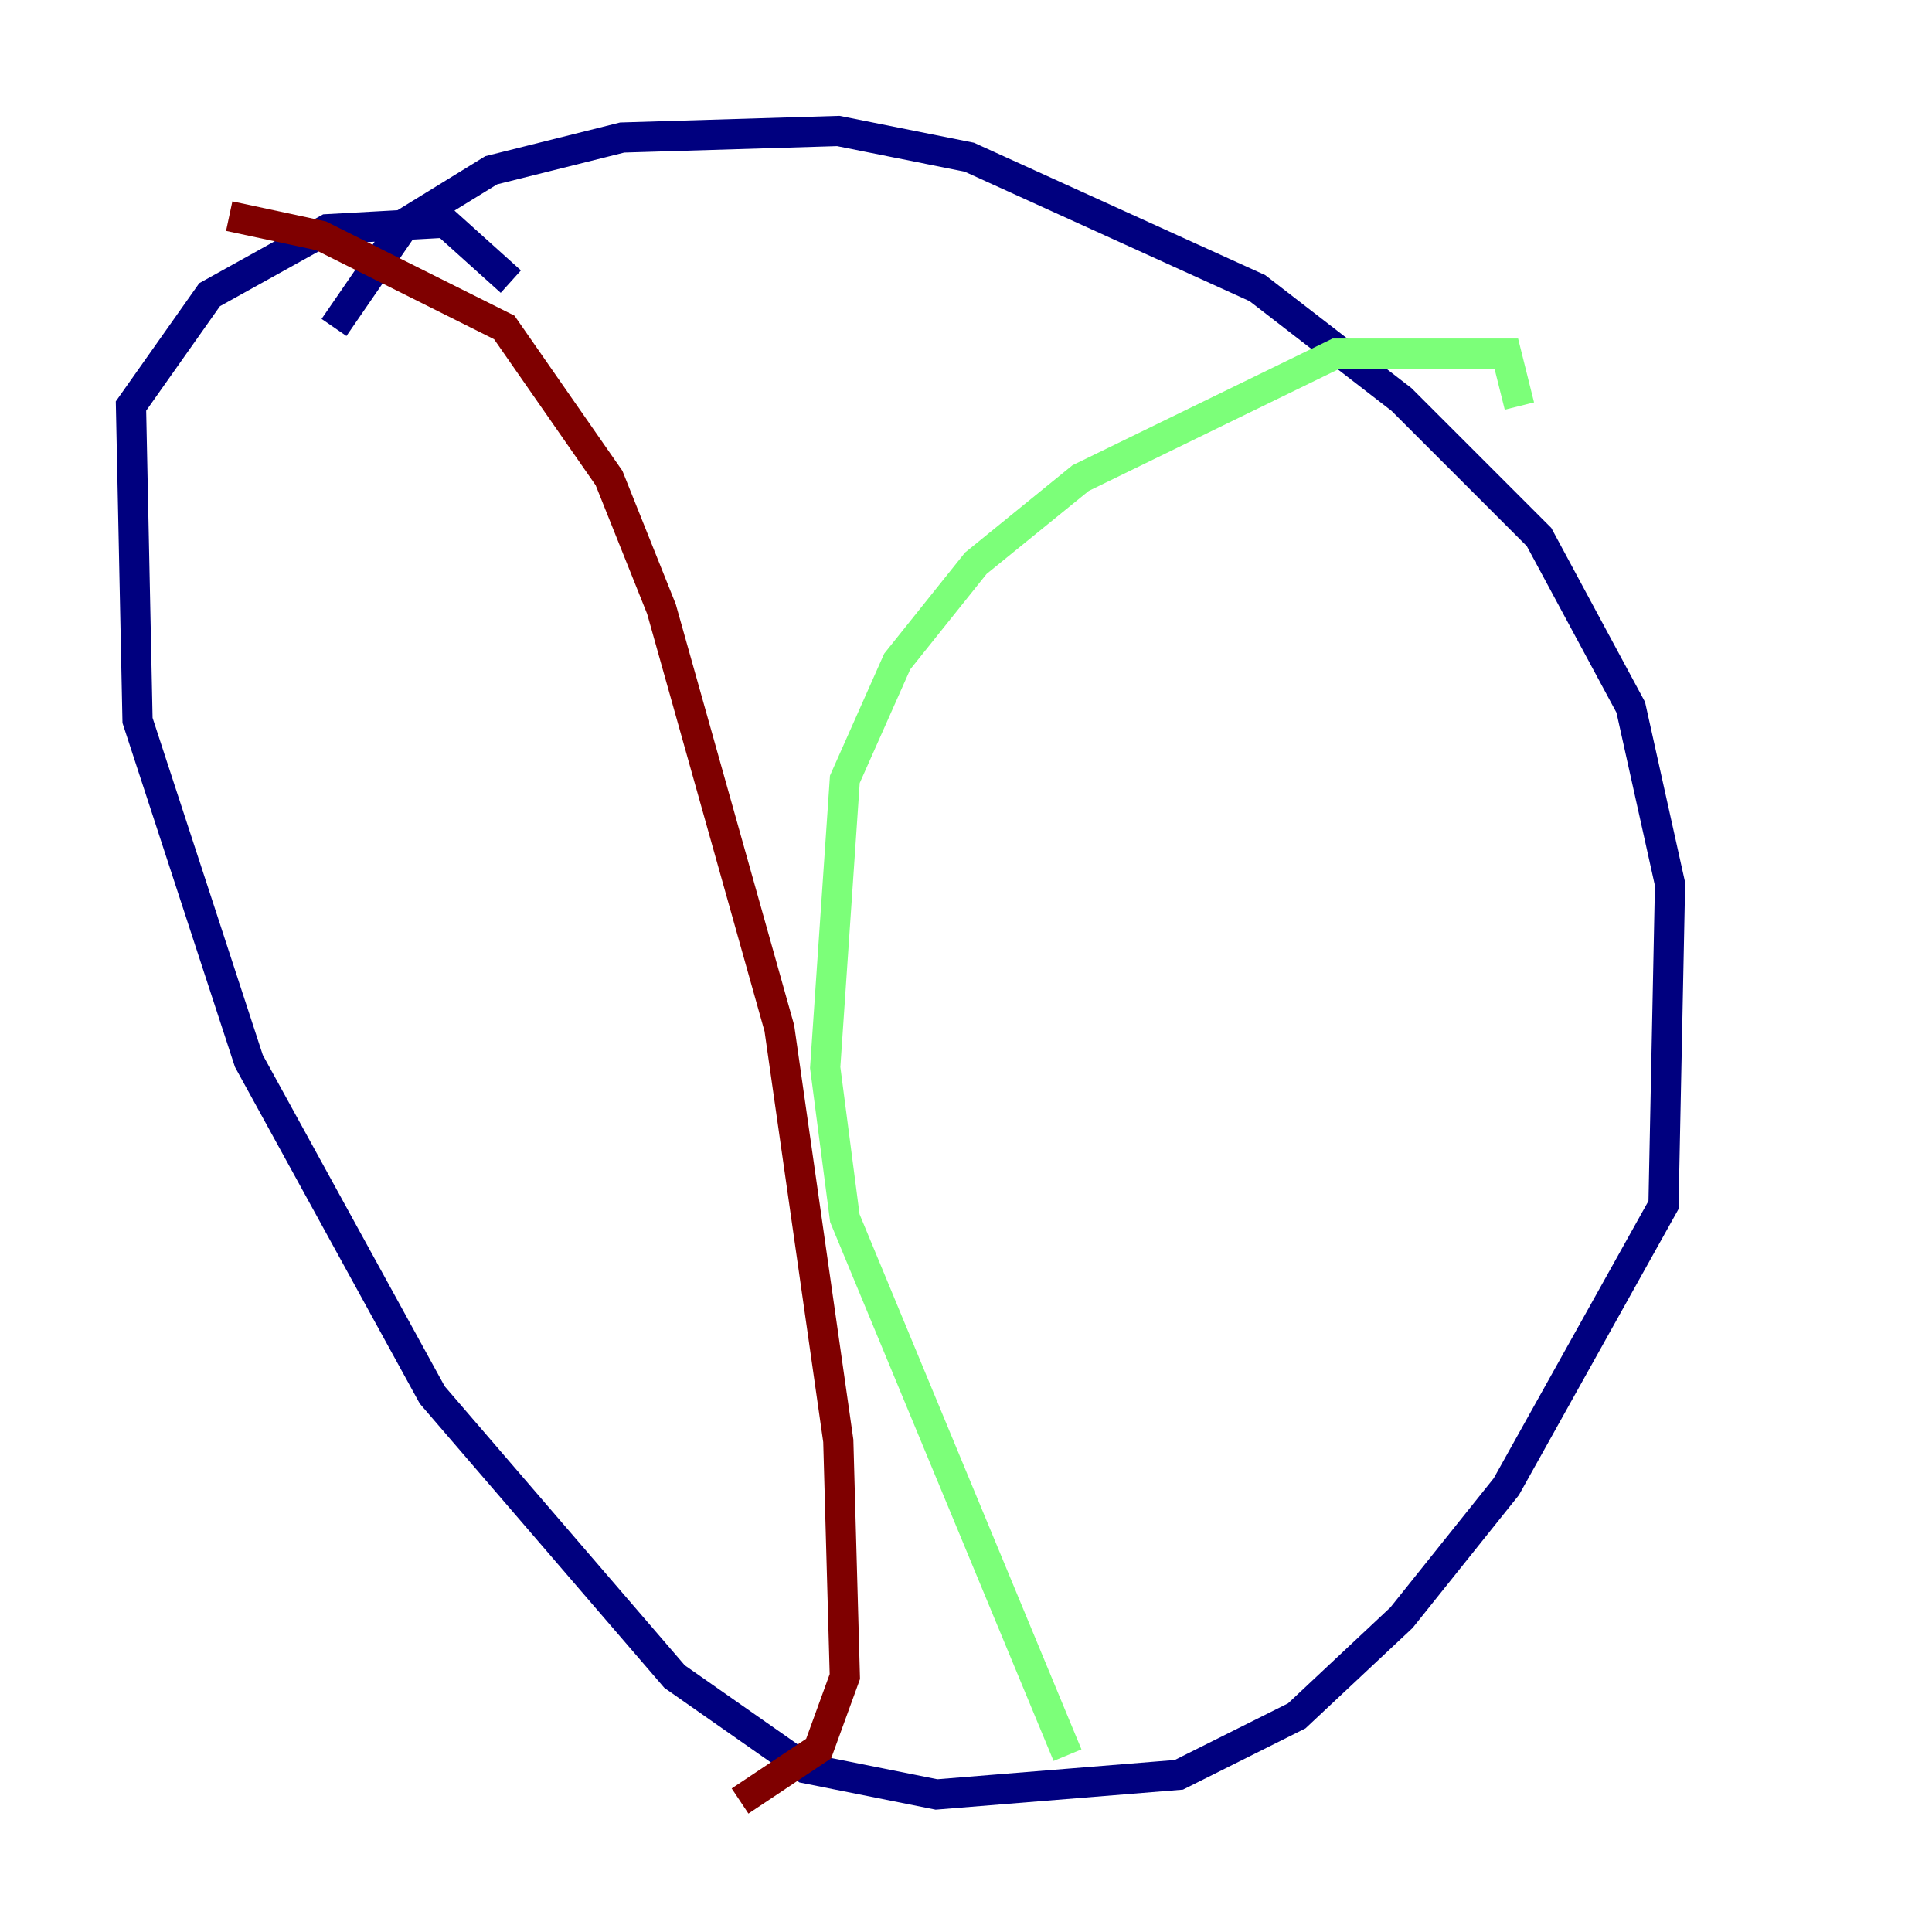 <?xml version="1.0" encoding="utf-8" ?>
<svg baseProfile="tiny" height="128" version="1.2" viewBox="0,0,128,128" width="128" xmlns="http://www.w3.org/2000/svg" xmlns:ev="http://www.w3.org/2001/xml-events" xmlns:xlink="http://www.w3.org/1999/xlink"><defs /><polyline fill="none" points="22.129,21.695 26.902,14.752 32.542,11.281 41.22,9.112 55.539,8.678 64.217,10.414 83.308,19.091 92.854,26.468 101.966,35.58 108.041,46.861 110.644,58.576 110.21,79.837 99.797,98.495 92.854,107.173 85.912,113.681 78.102,117.586 62.047,118.888 53.37,117.153 44.691,111.078 28.637,92.42 16.488,70.291 9.112,47.729 8.678,26.902 13.885,19.525 21.695,15.186 29.505,14.752 33.844,18.658" stroke="#00007f" stroke-width="2" /><polyline fill="none" points="100.664,26.902 99.797,23.43 88.515,23.43 71.593,31.675 64.651,37.315 59.444,43.824 55.973,51.634 54.671,70.725 55.973,80.705 70.725,116.285" stroke="#7cff79" stroke-width="2" /><polyline fill="none" points="15.186,14.319 21.261,15.62 33.41,21.695 40.352,31.675 43.824,40.352 51.634,68.122 55.539,95.458 55.973,111.078 54.237,115.851 49.031,119.322" stroke="#7f0000" stroke-width="2" /></svg>